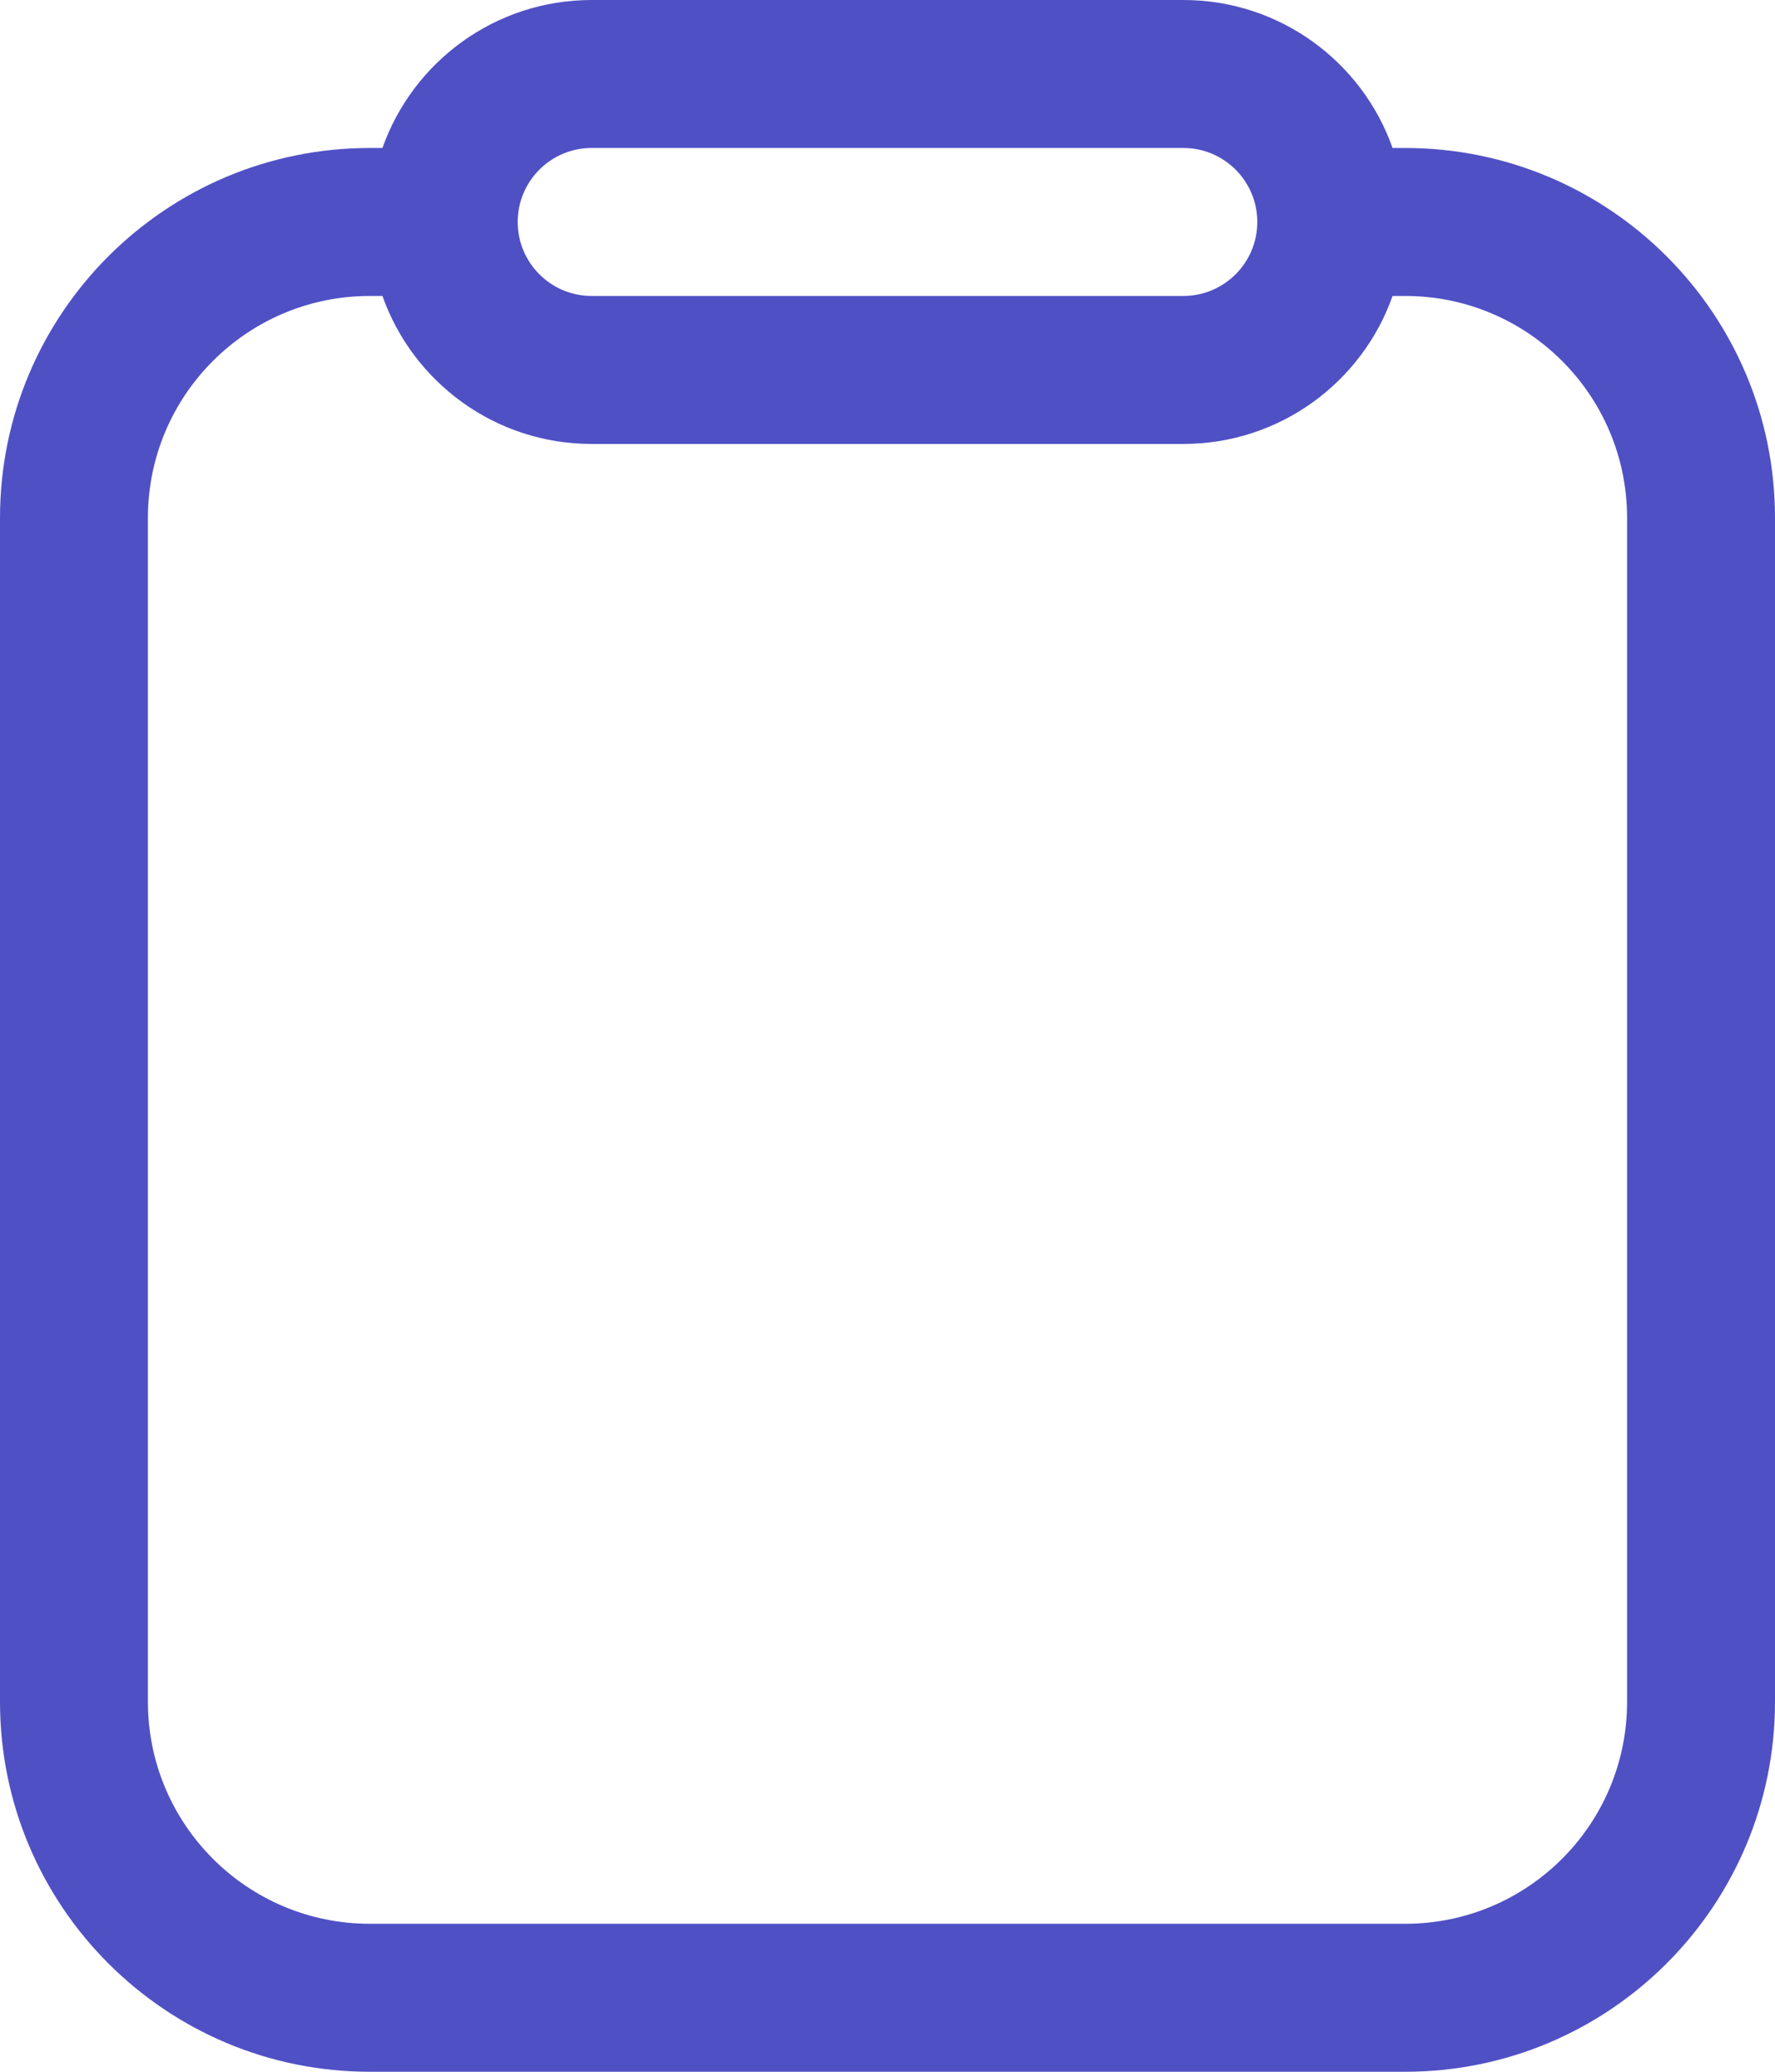 <svg width="24" height="28" viewBox="0 0 24 28" fill="none" xmlns="http://www.w3.org/2000/svg">
<path fill-rule="evenodd" clip-rule="evenodd" d="M18.829 2H19C21.761 2 24 4.239 24 7V23C24 25.761 21.761 28 19 28H5C2.239 28 0 25.761 0 23V7C0 4.239 2.239 2 5 2H5.171C5.583 0.835 6.694 0 8 0H16C17.306 0 18.418 0.835 18.829 2ZM5.171 4H5C3.343 4 2 5.343 2 7V23C2 24.657 3.343 26 5 26H19C20.657 26 22 24.657 22 23V7C22 5.343 20.657 4 19 4H18.829C18.418 5.165 17.306 6 16 6H8C6.694 6 5.583 5.165 5.171 4ZM7 3C7 2.448 7.448 2 8 2H16C16.552 2 17 2.448 17 3C17 3.552 16.552 4 16 4H8C7.448 4 7 3.552 7 3Z" fill="#5050C5"/>
</svg>